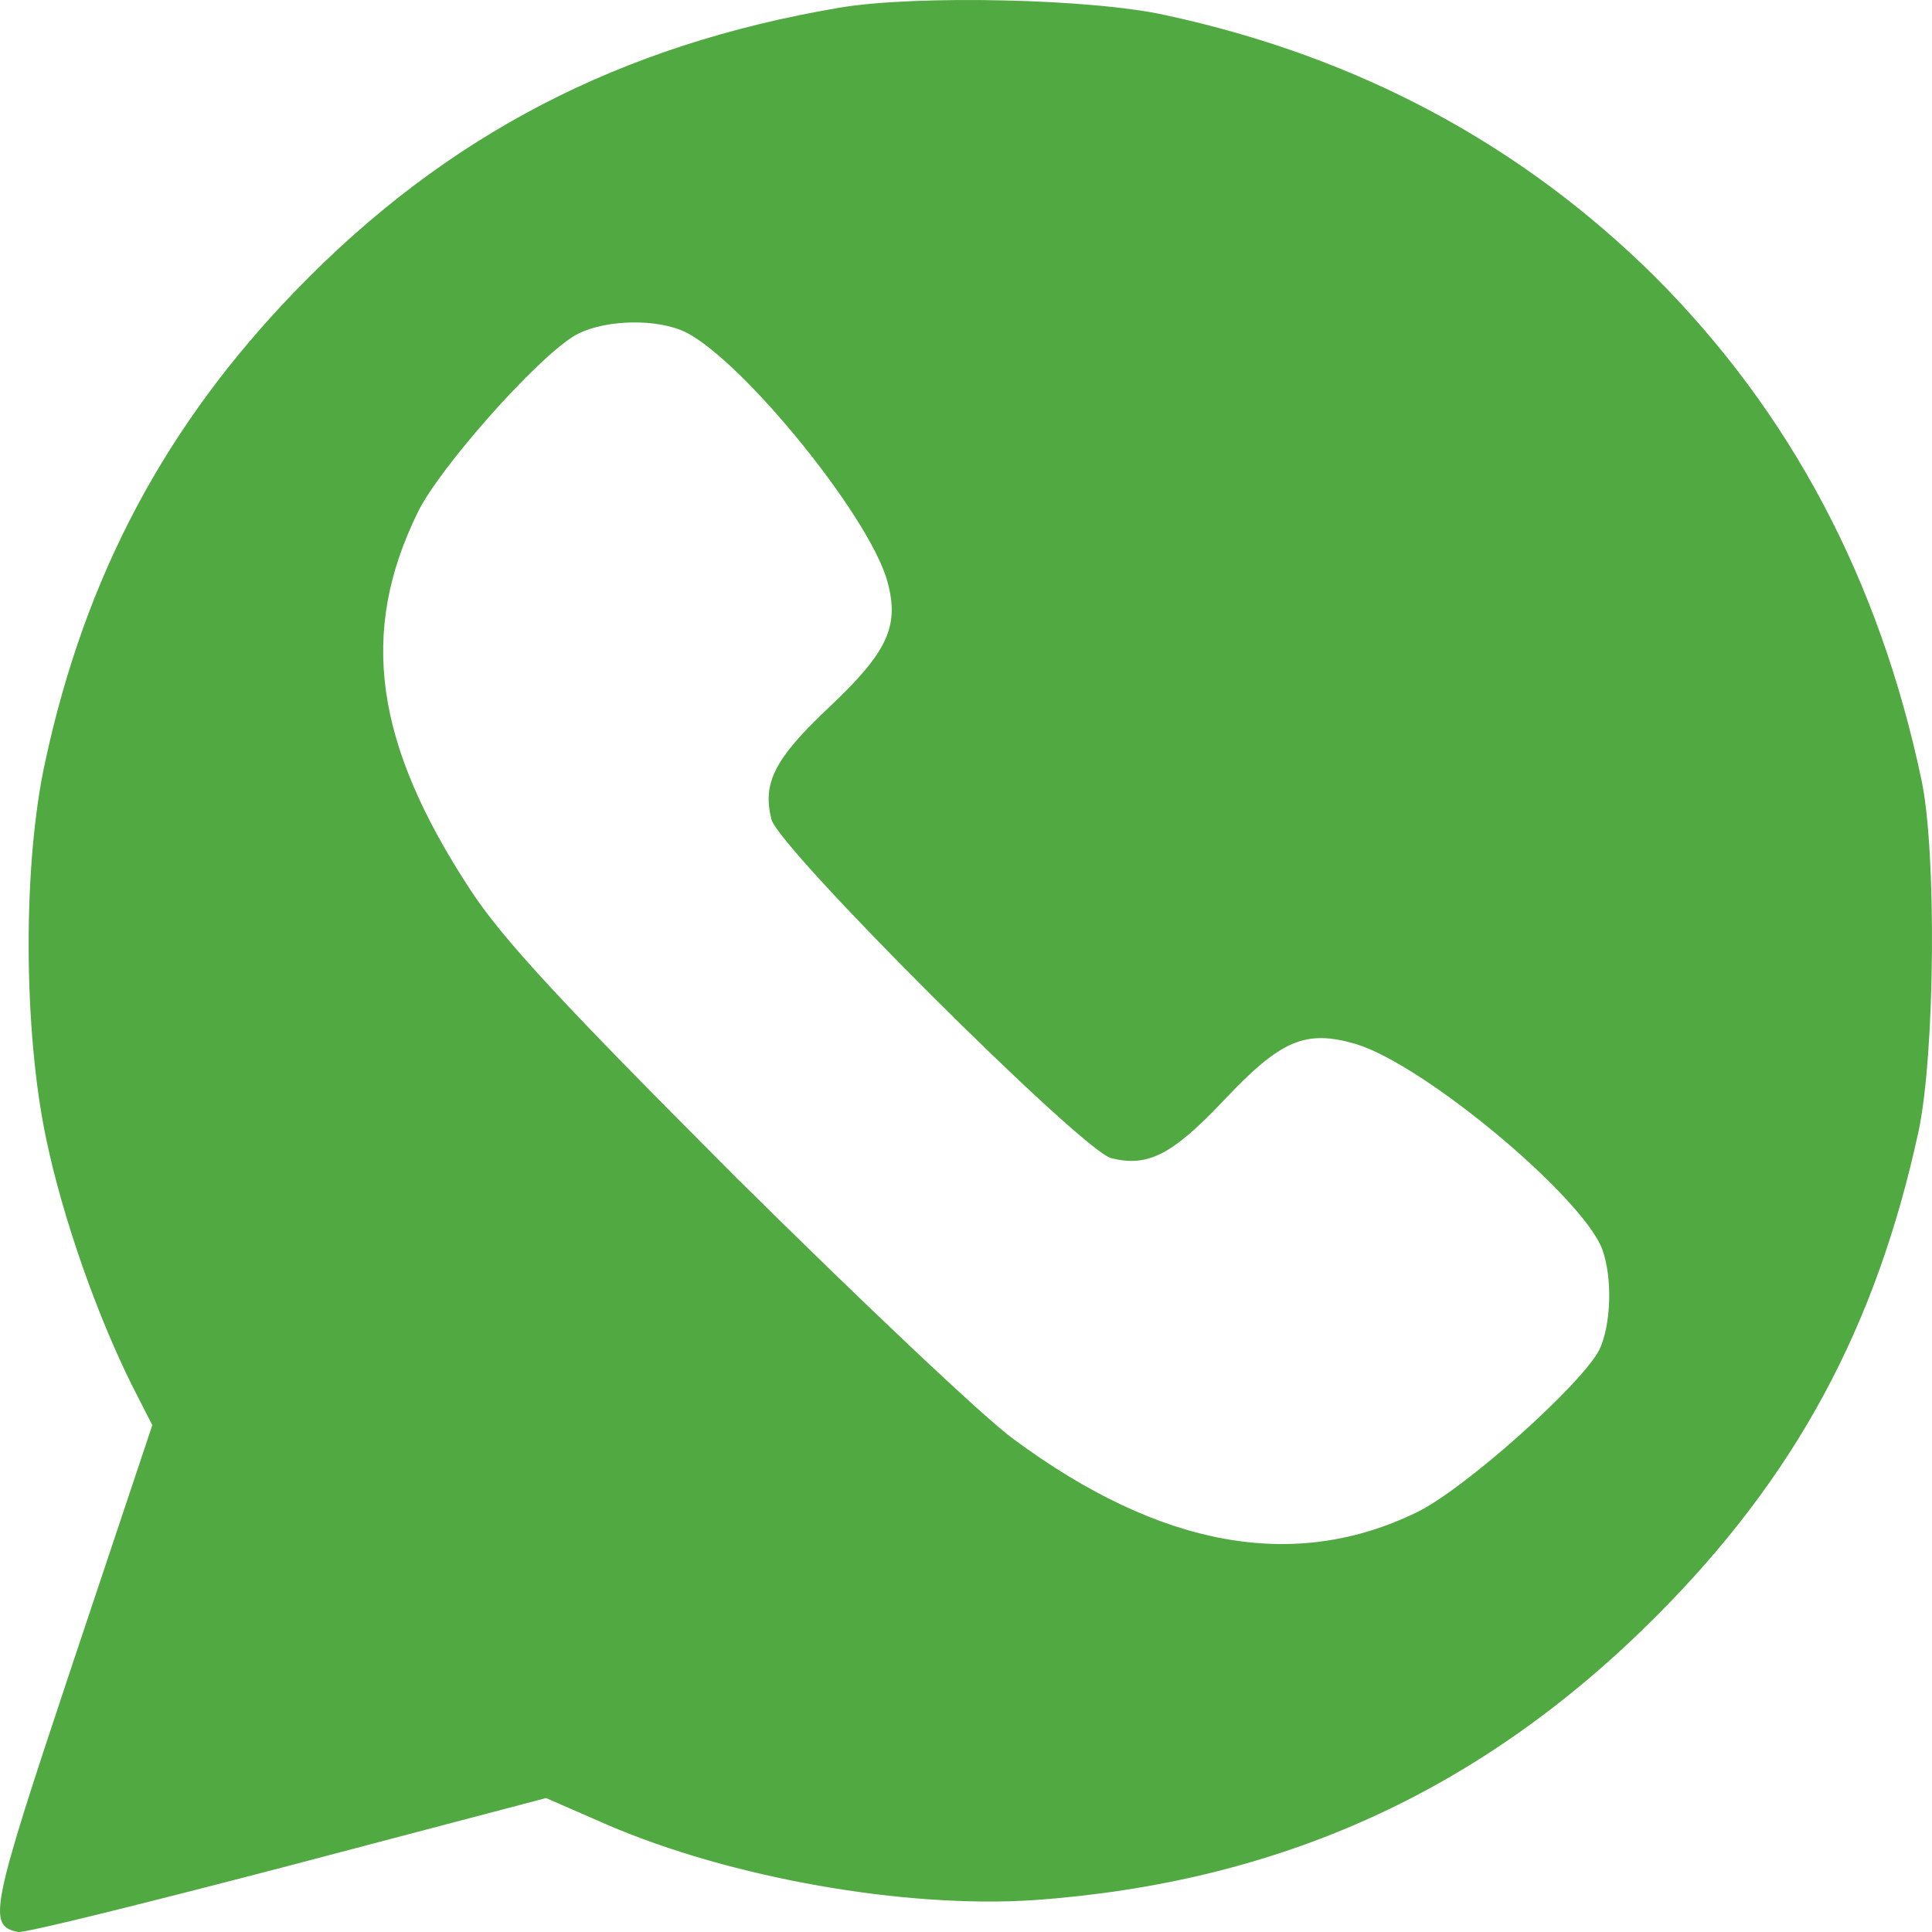 <svg width="36" height="36" viewBox="0 0 36 36" fill="none" xmlns="http://www.w3.org/2000/svg">
<path d="M15.646 0.143C11.561 0.834 8.323 2.511 5.524 5.4C3.093 7.909 1.594 10.714 0.845 14.181C0.421 16.098 0.435 19.199 0.859 21.214C1.17 22.708 1.821 24.54 2.471 25.837L2.838 26.556L1.34 31.038C-0.173 35.576 -0.243 35.886 0.336 35.999C0.449 36.027 2.711 35.463 5.355 34.773L10.175 33.504L11.306 33.998C13.624 34.998 16.862 35.562 19.251 35.407C23.845 35.083 27.605 33.377 30.857 30.122C33.458 27.514 34.956 24.738 35.748 21.087C36.059 19.636 36.087 15.858 35.804 14.533C35.013 10.784 33.359 7.684 30.843 5.161C28.355 2.694 25.315 1.059 21.725 0.284C20.353 -0.026 17.06 -0.096 15.646 0.143ZM12.677 6.147C13.681 6.528 16.197 9.586 16.537 10.841C16.763 11.672 16.537 12.152 15.448 13.18C14.43 14.139 14.204 14.59 14.374 15.266C14.501 15.802 20.17 21.454 20.707 21.581C21.385 21.75 21.838 21.524 22.799 20.509C23.873 19.368 24.326 19.184 25.259 19.452C26.531 19.833 29.471 22.285 29.853 23.272C30.051 23.808 30.023 24.695 29.797 25.16C29.443 25.823 27.28 27.754 26.404 28.177C24.128 29.29 21.626 28.839 18.897 26.824C18.346 26.429 16.028 24.23 13.723 21.947C10.5 18.719 9.369 17.507 8.762 16.577C6.98 13.857 6.684 11.785 7.786 9.544C8.182 8.727 9.977 6.697 10.698 6.26C11.165 5.978 12.098 5.922 12.677 6.147Z" fill="#51A942"/>
</svg>
